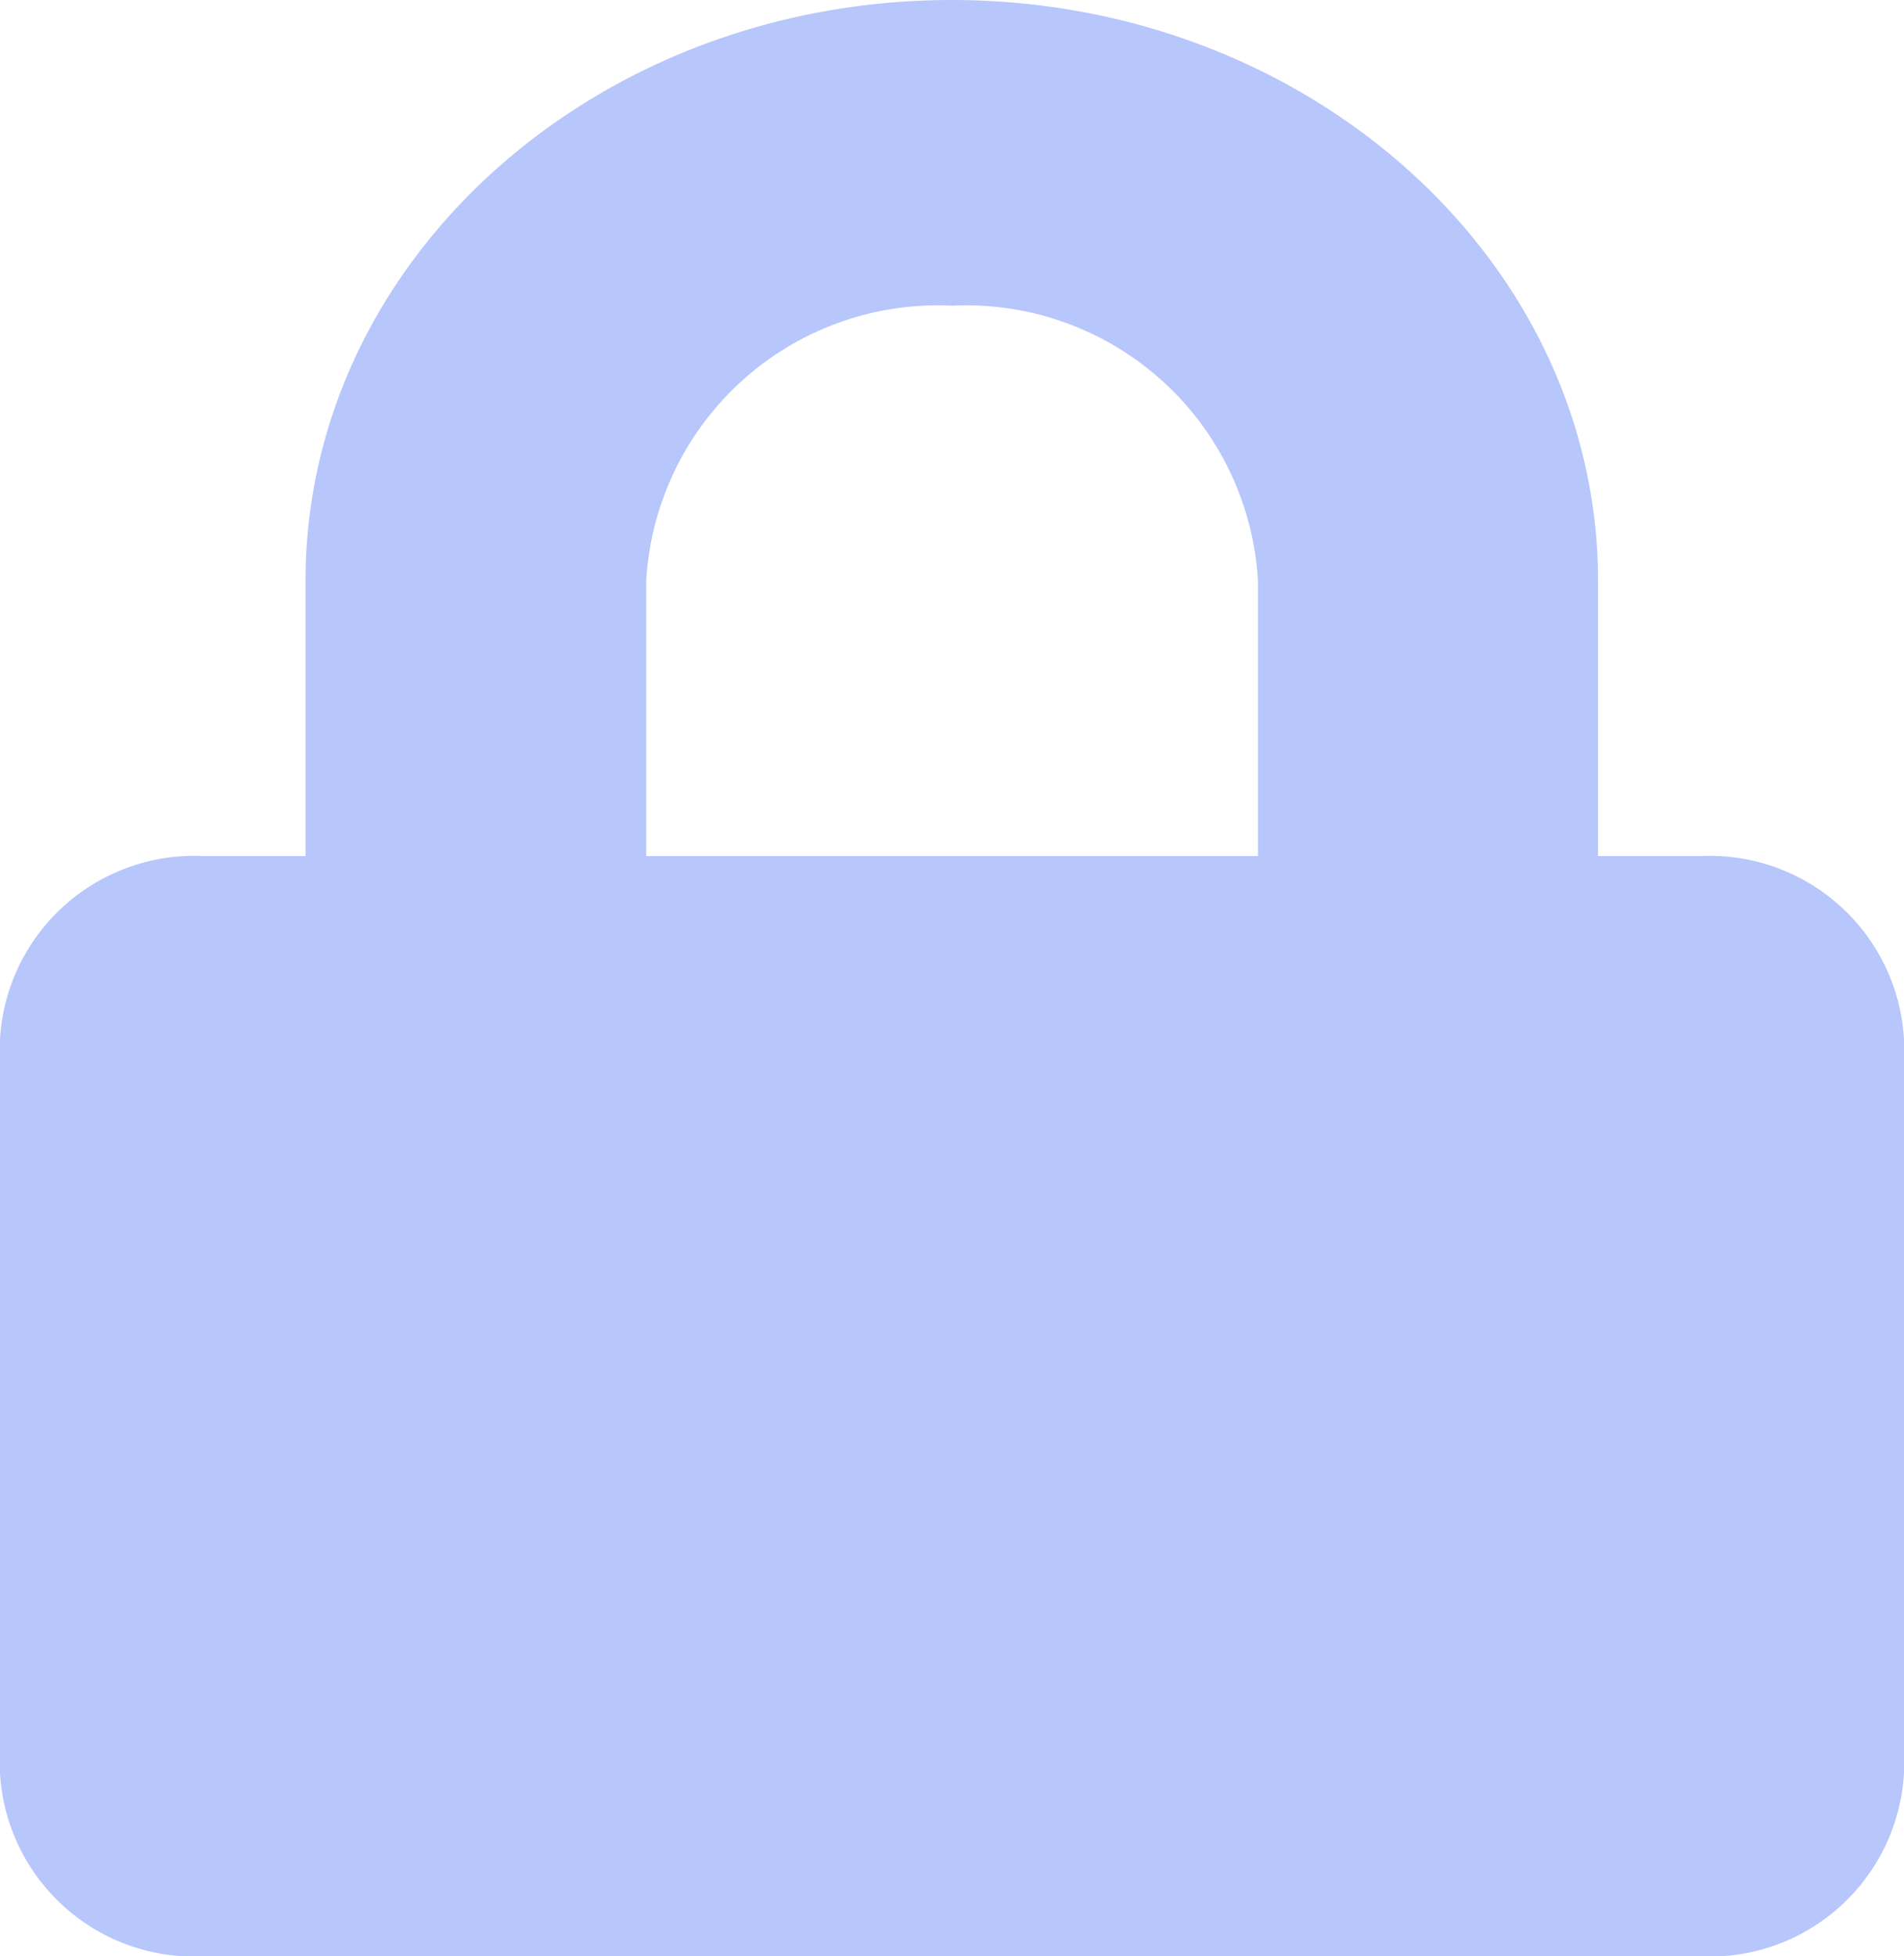 <svg xmlns="http://www.w3.org/2000/svg" width="22.687" height="23.308" viewBox="0 0 22.687 23.308">
  <path id="Icon_awesome-lock" data-name="Icon awesome-lock" d="M20.256,10.2H19.041V6.92c0-3.815-3.454-6.92-7.7-6.92s-7.7,3.1-7.7,6.92V10.2H2.431A2.318,2.318,0,0,0,0,12.382v8.741a2.318,2.318,0,0,0,2.431,2.185H20.256a2.318,2.318,0,0,0,2.431-2.185V12.382A2.318,2.318,0,0,0,20.256,10.2Zm-5.267,0H7.7V6.92a3.481,3.481,0,0,1,3.646-3.278A3.481,3.481,0,0,1,14.989,6.92Z" fill="#b7c6fb"/>
</svg>
